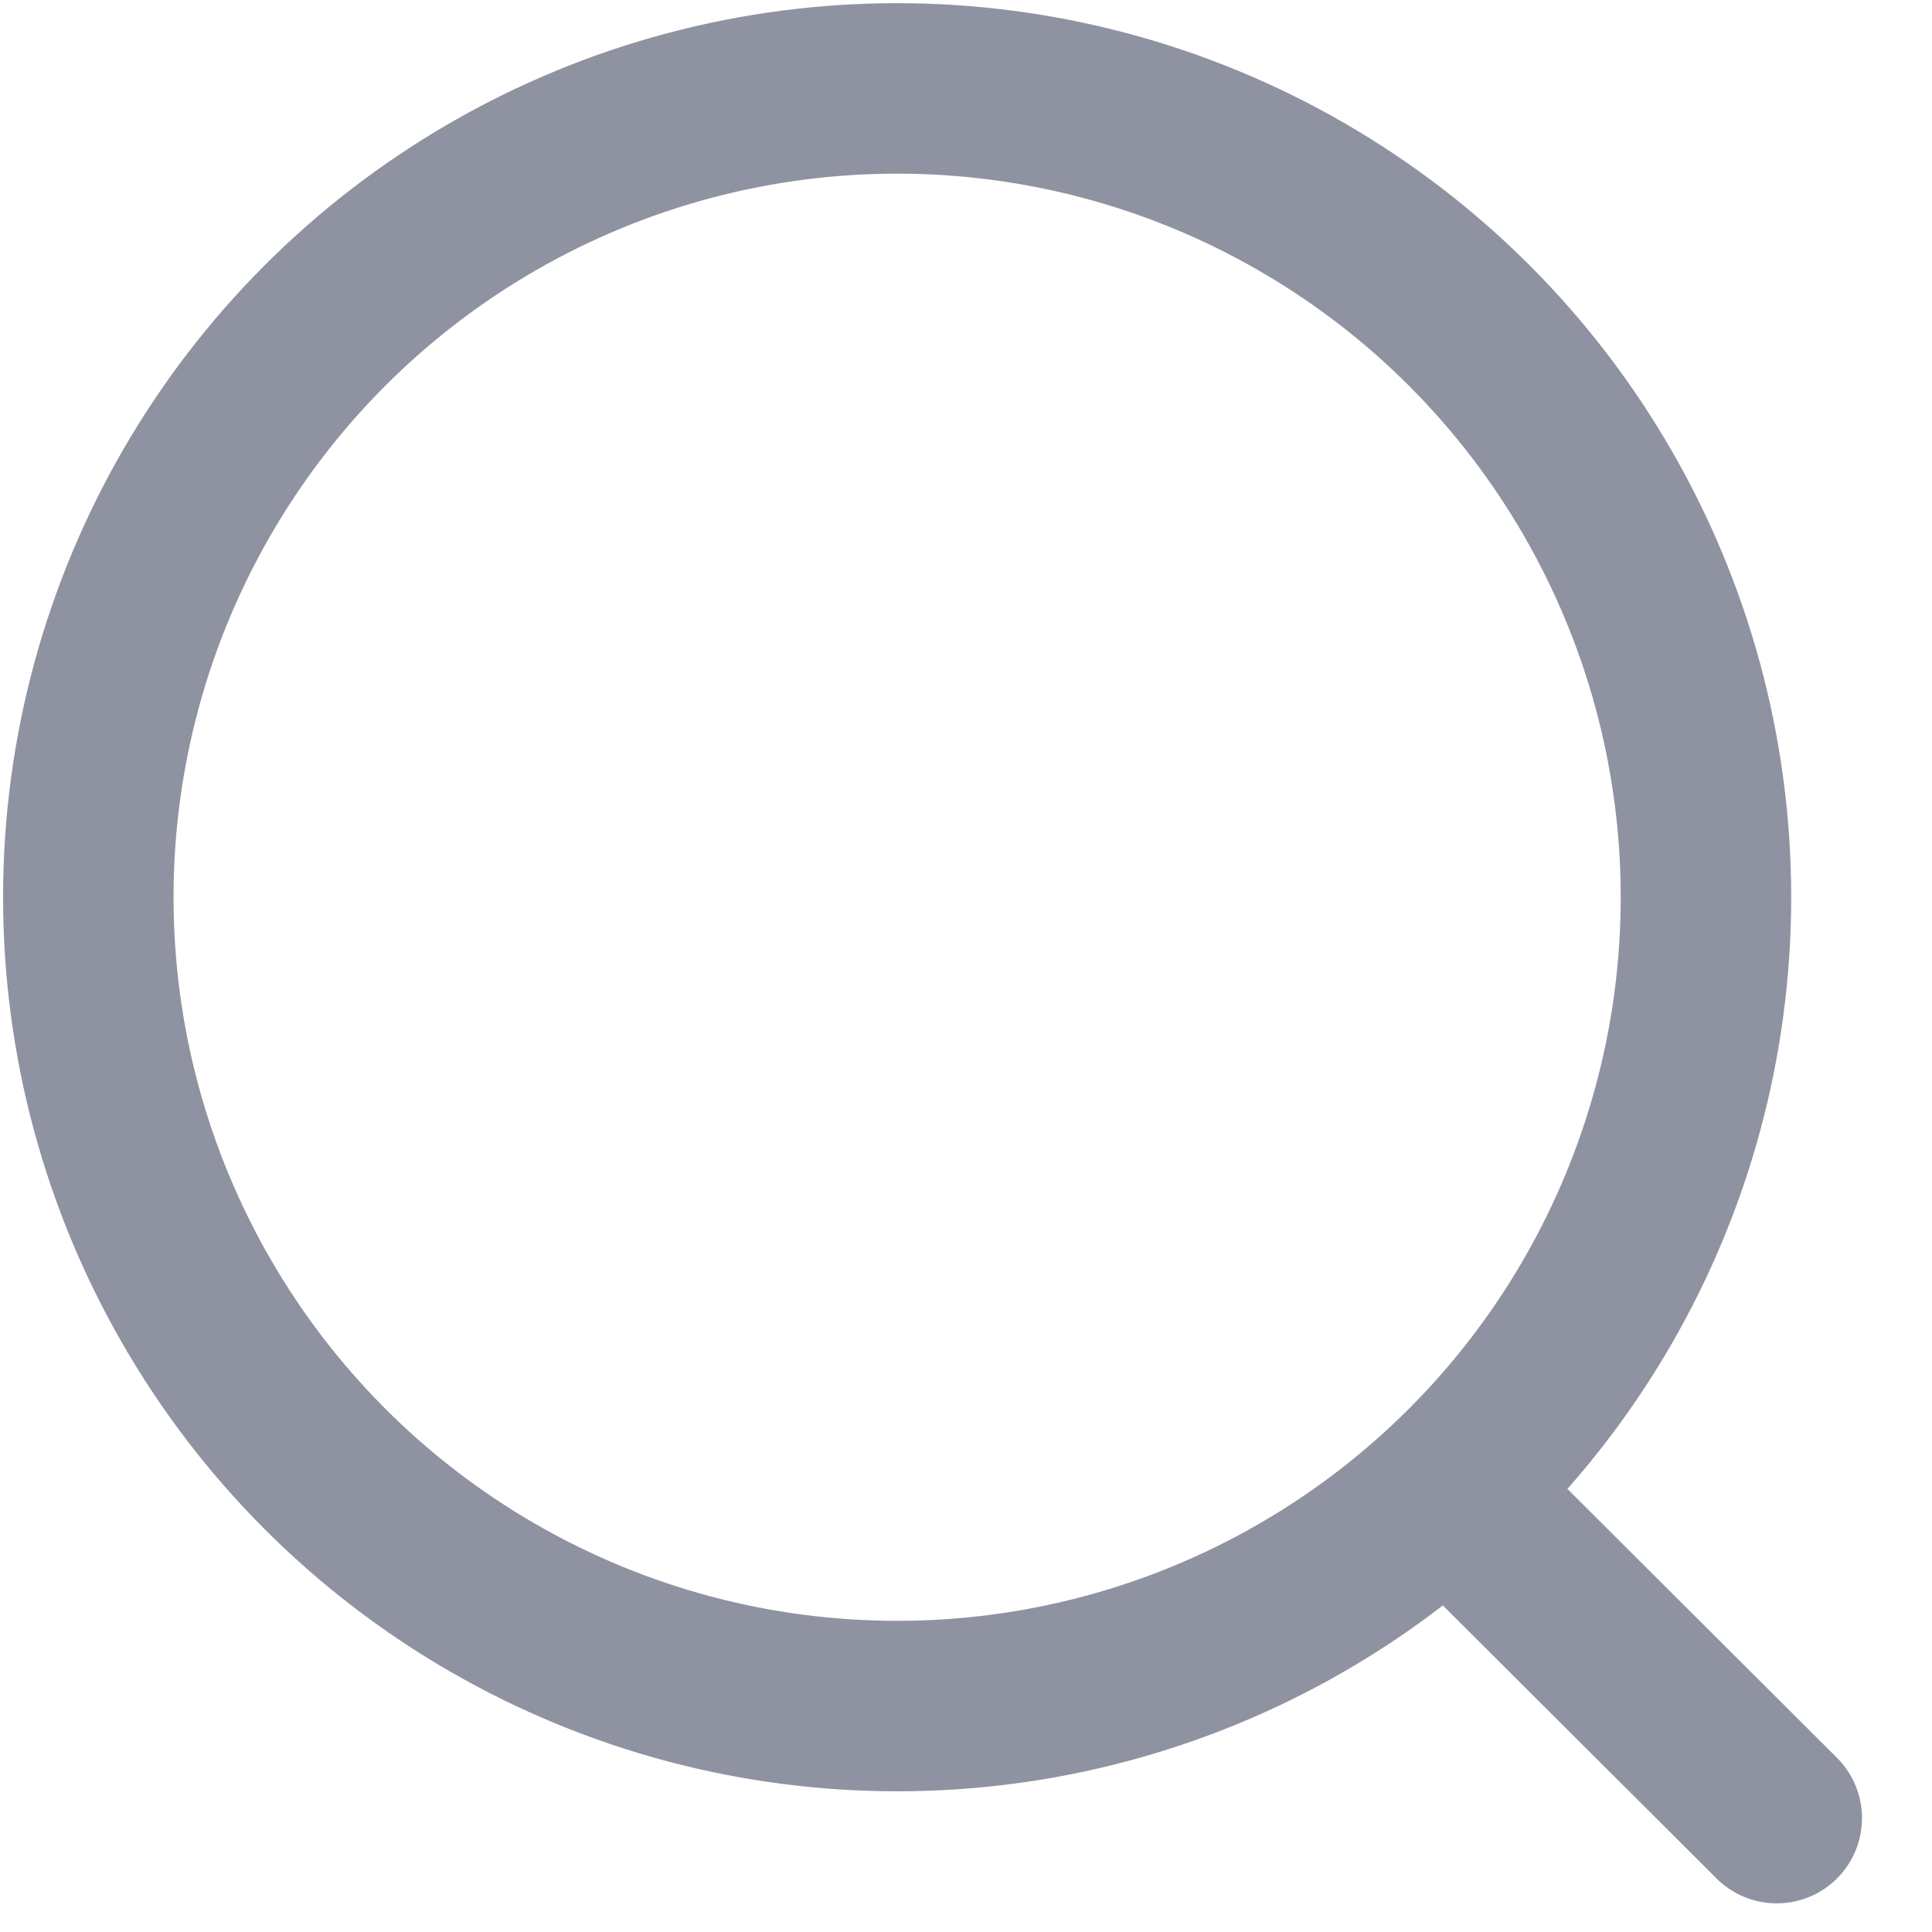 <svg width="17" height="17" viewBox="0 0 17 17" fill="none" xmlns="http://www.w3.org/2000/svg">
<circle cx="7.894" cy="7.895" r="7.117" stroke="#8F92A1" stroke-width="1.5" stroke-linecap="round" stroke-linejoin="round"/>
<path d="M12.844 13.215L15.634 15.998" stroke="#8F92A1" stroke-width="1.5" stroke-linecap="round" stroke-linejoin="round"/>
</svg>
